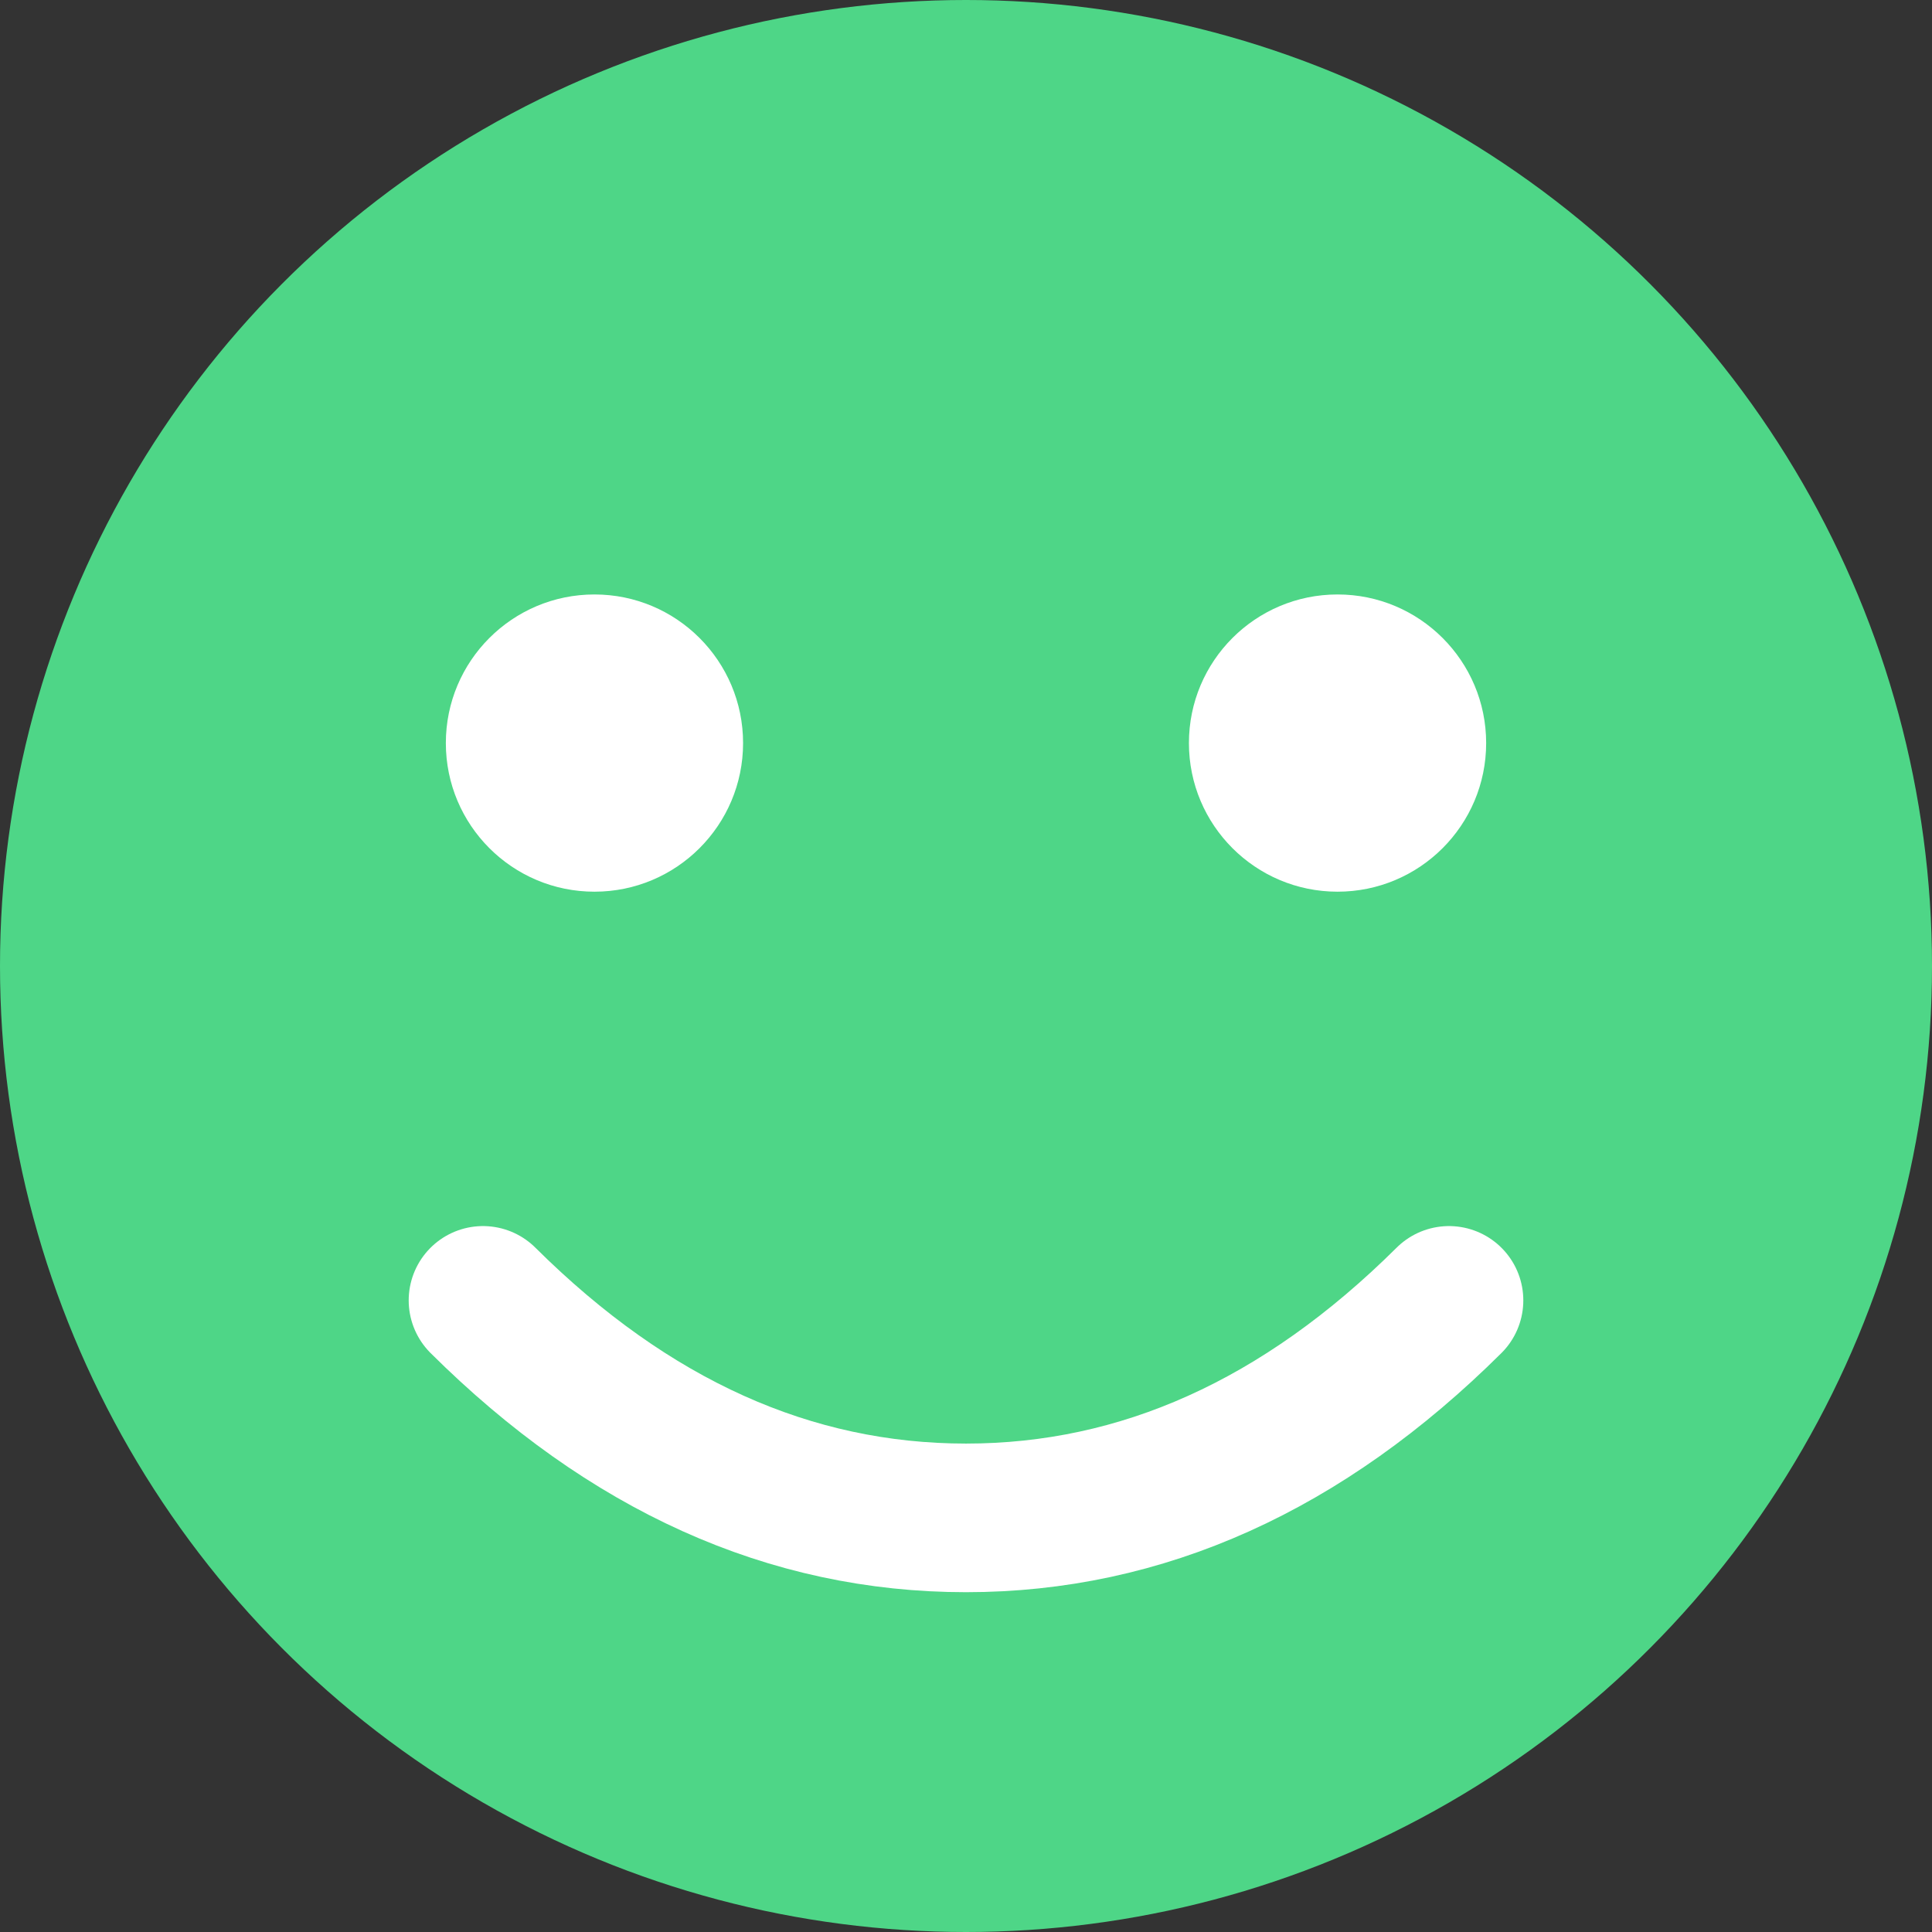 <?xml version="1.0" encoding="UTF-8"?>
<svg width="26px" height="26px" viewBox="0 0 26 26" version="1.1" xmlns="http://www.w3.org/2000/svg" xmlns:xlink="http://www.w3.org/1999/xlink">
    <rect x="0" y="0" width="26" height="26" fill="#333333" stroke="none"/>
    <!-- Generator: Sketch 49 (51002) - http://www.bohemiancoding.com/sketch -->
    <title>payments</title>
    <desc>Created with Sketch.</desc>
    <defs></defs>
    <g id="release" stroke="none" stroke-width="1" fill="none" fill-rule="evenodd">
        <g id="payments">
            <circle id="Oval-3" fill="#4ED687" cx="13" cy="13" r="13"></circle>
            <g id="mng" transform="translate(6, 8)">
                <circle id="Oval-6" fill="#FFFFFF" cx="2" cy="2" r="2"></circle>
                <circle id="Oval-6-Copy" fill="#FFFFFF" cx="12" cy="2" r="2"></circle>
                <path d="M0.5,9.5 C2.464,11.451 4.631,12.427 7,12.427 C9.369,12.427 11.536,11.451 13.5,9.5" id="Line" stroke="#FFFFFF" stroke-width="2" stroke-linecap="round"></path>
            </g>
        </g>
    </g>
</svg>